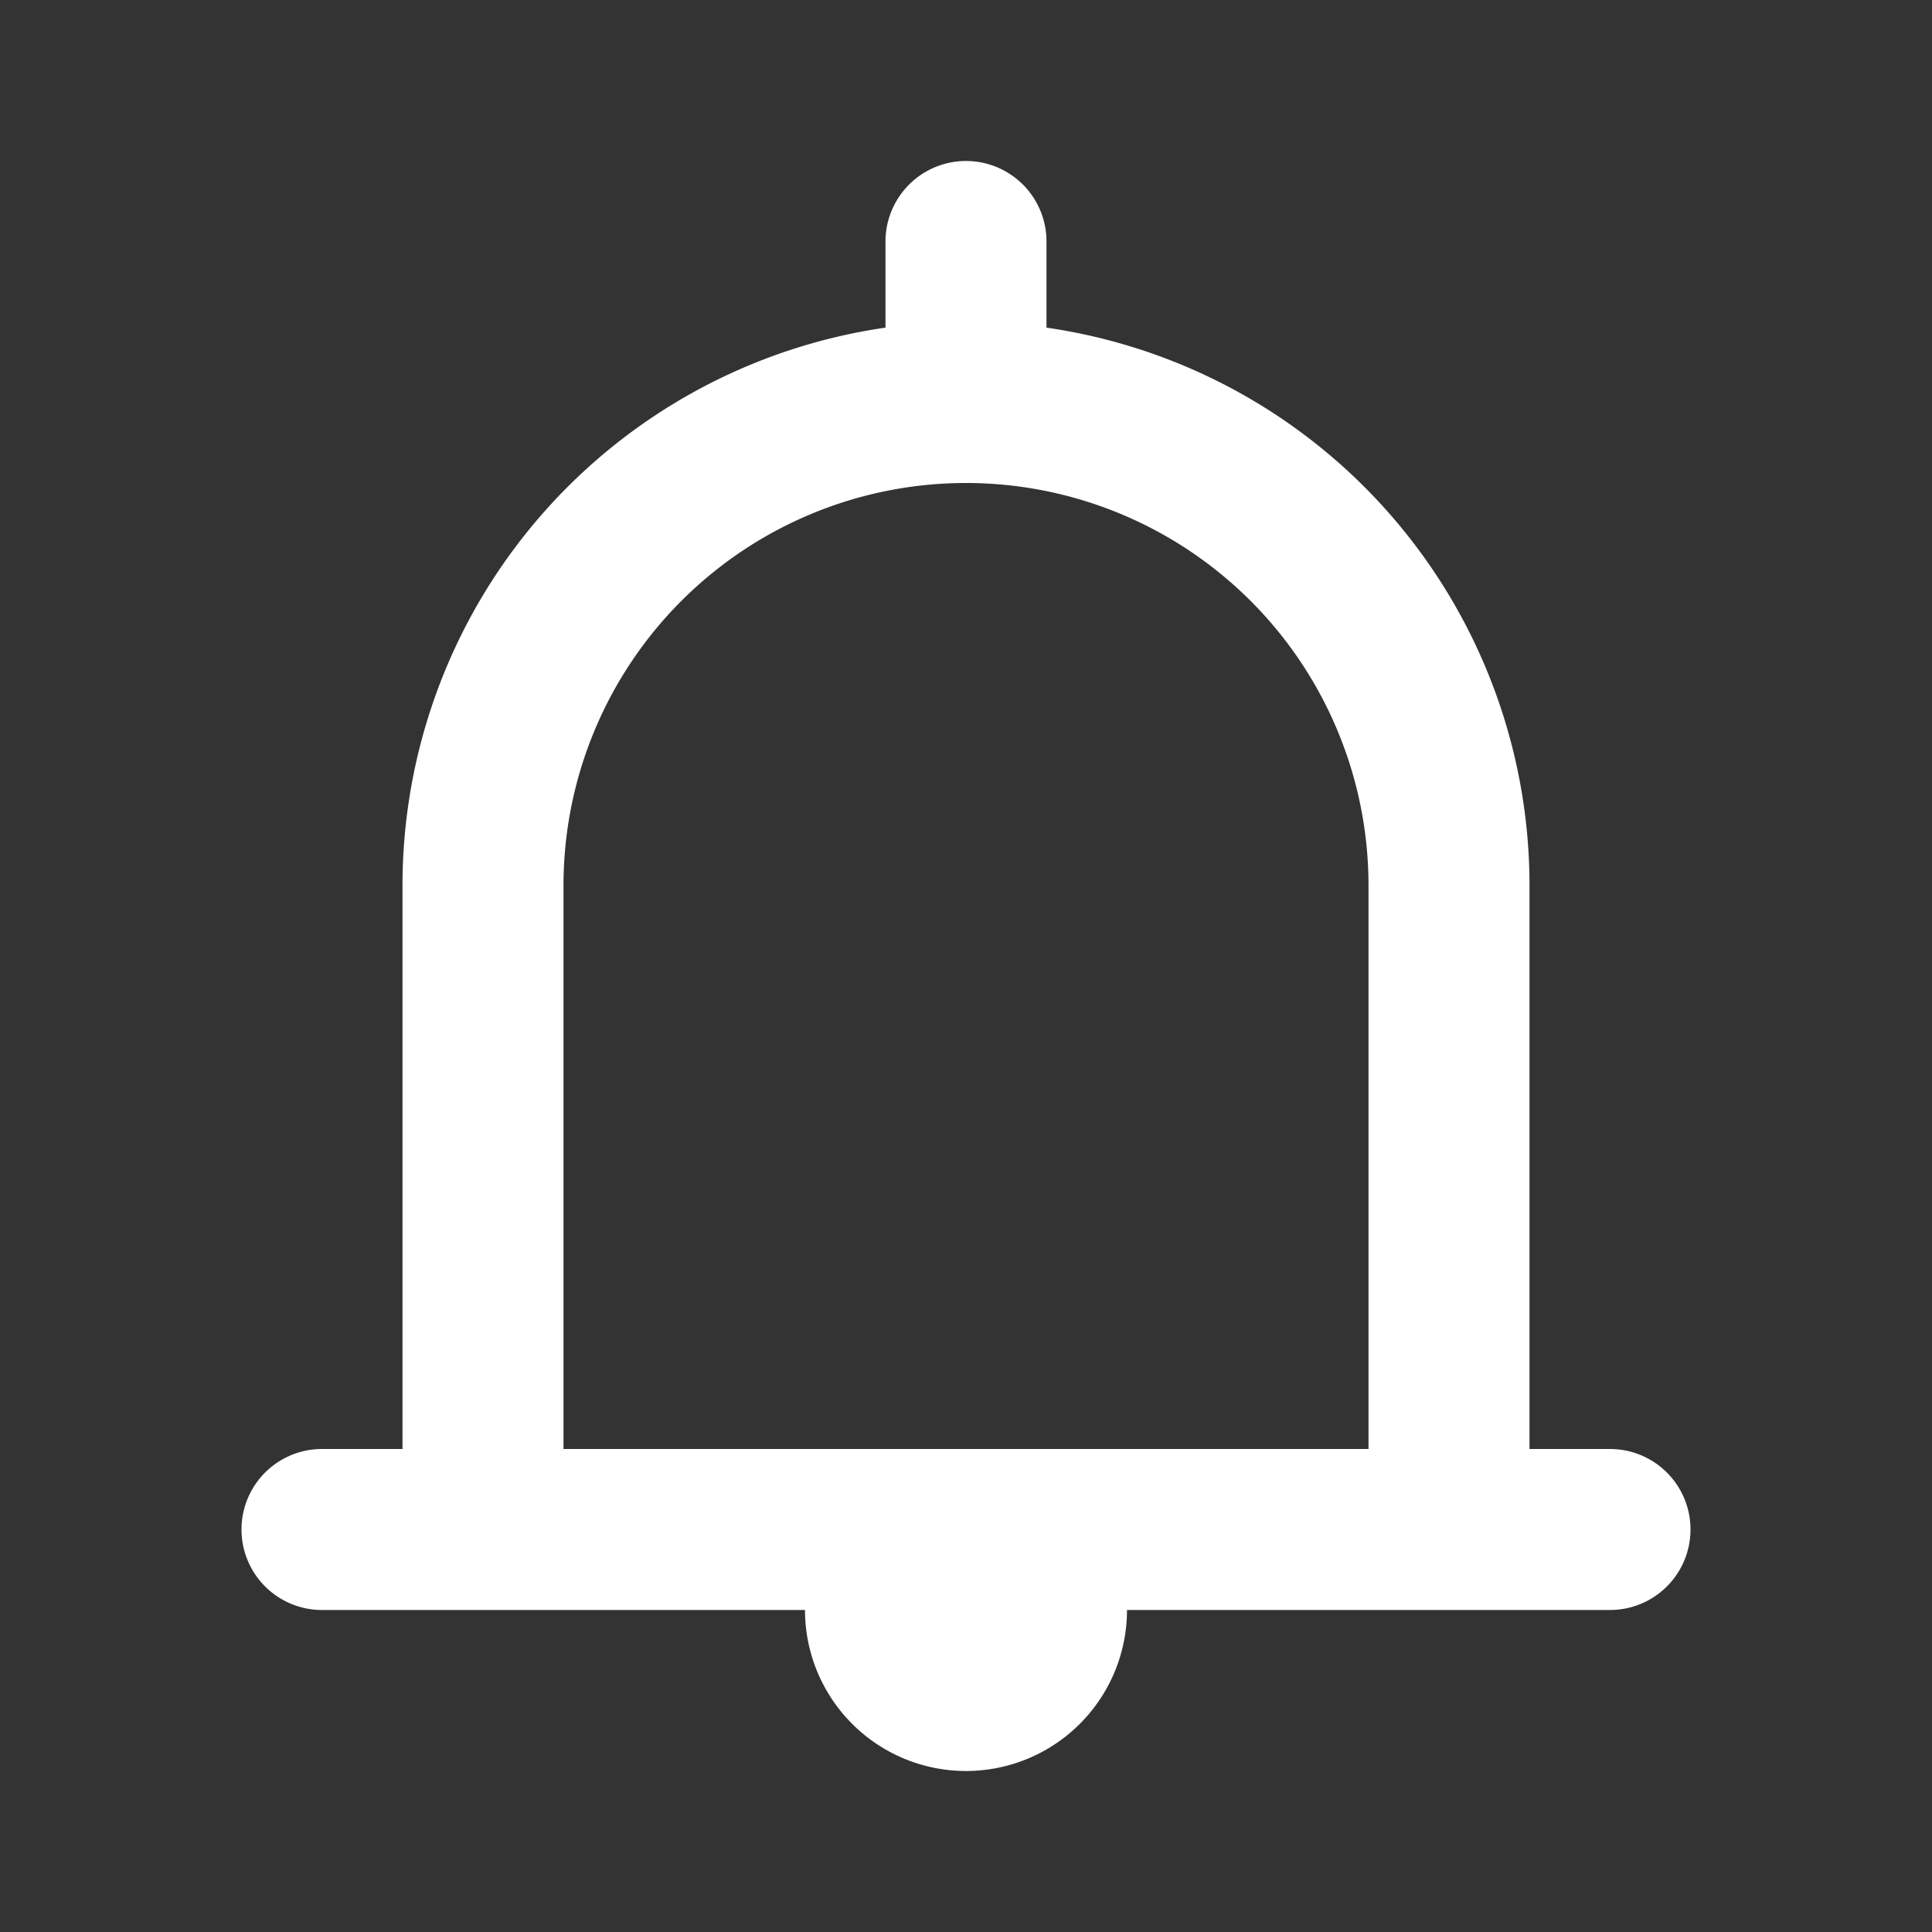 <?xml version="1.0" encoding="utf-8"?>
<svg fill="#FFFFFF" viewBox="0 0 24 24" xmlns="http://www.w3.org/2000/svg">
<rect x="0" y="0" width="24" height="24" fill="#333333" stroke="none"/>
<path _ngcontent-ng-c1909134112="" clip-rule="evenodd" d="M13 3a1 1 0 1 0-2 0v1.07A7.002 7.002 0 0 0 5 11v7H4a1 1 0 1 0 0 2h6a2 2 0 1 0 4 0h6a1 1 0 1 0 0-2h-1v-7a7.002 7.002 0 0 0-6-6.93V3Zm4 8v7H7v-7a5 5 0 0 1 10 0Z" fill-rule="evenodd" style="color: inherit"/>
</svg>